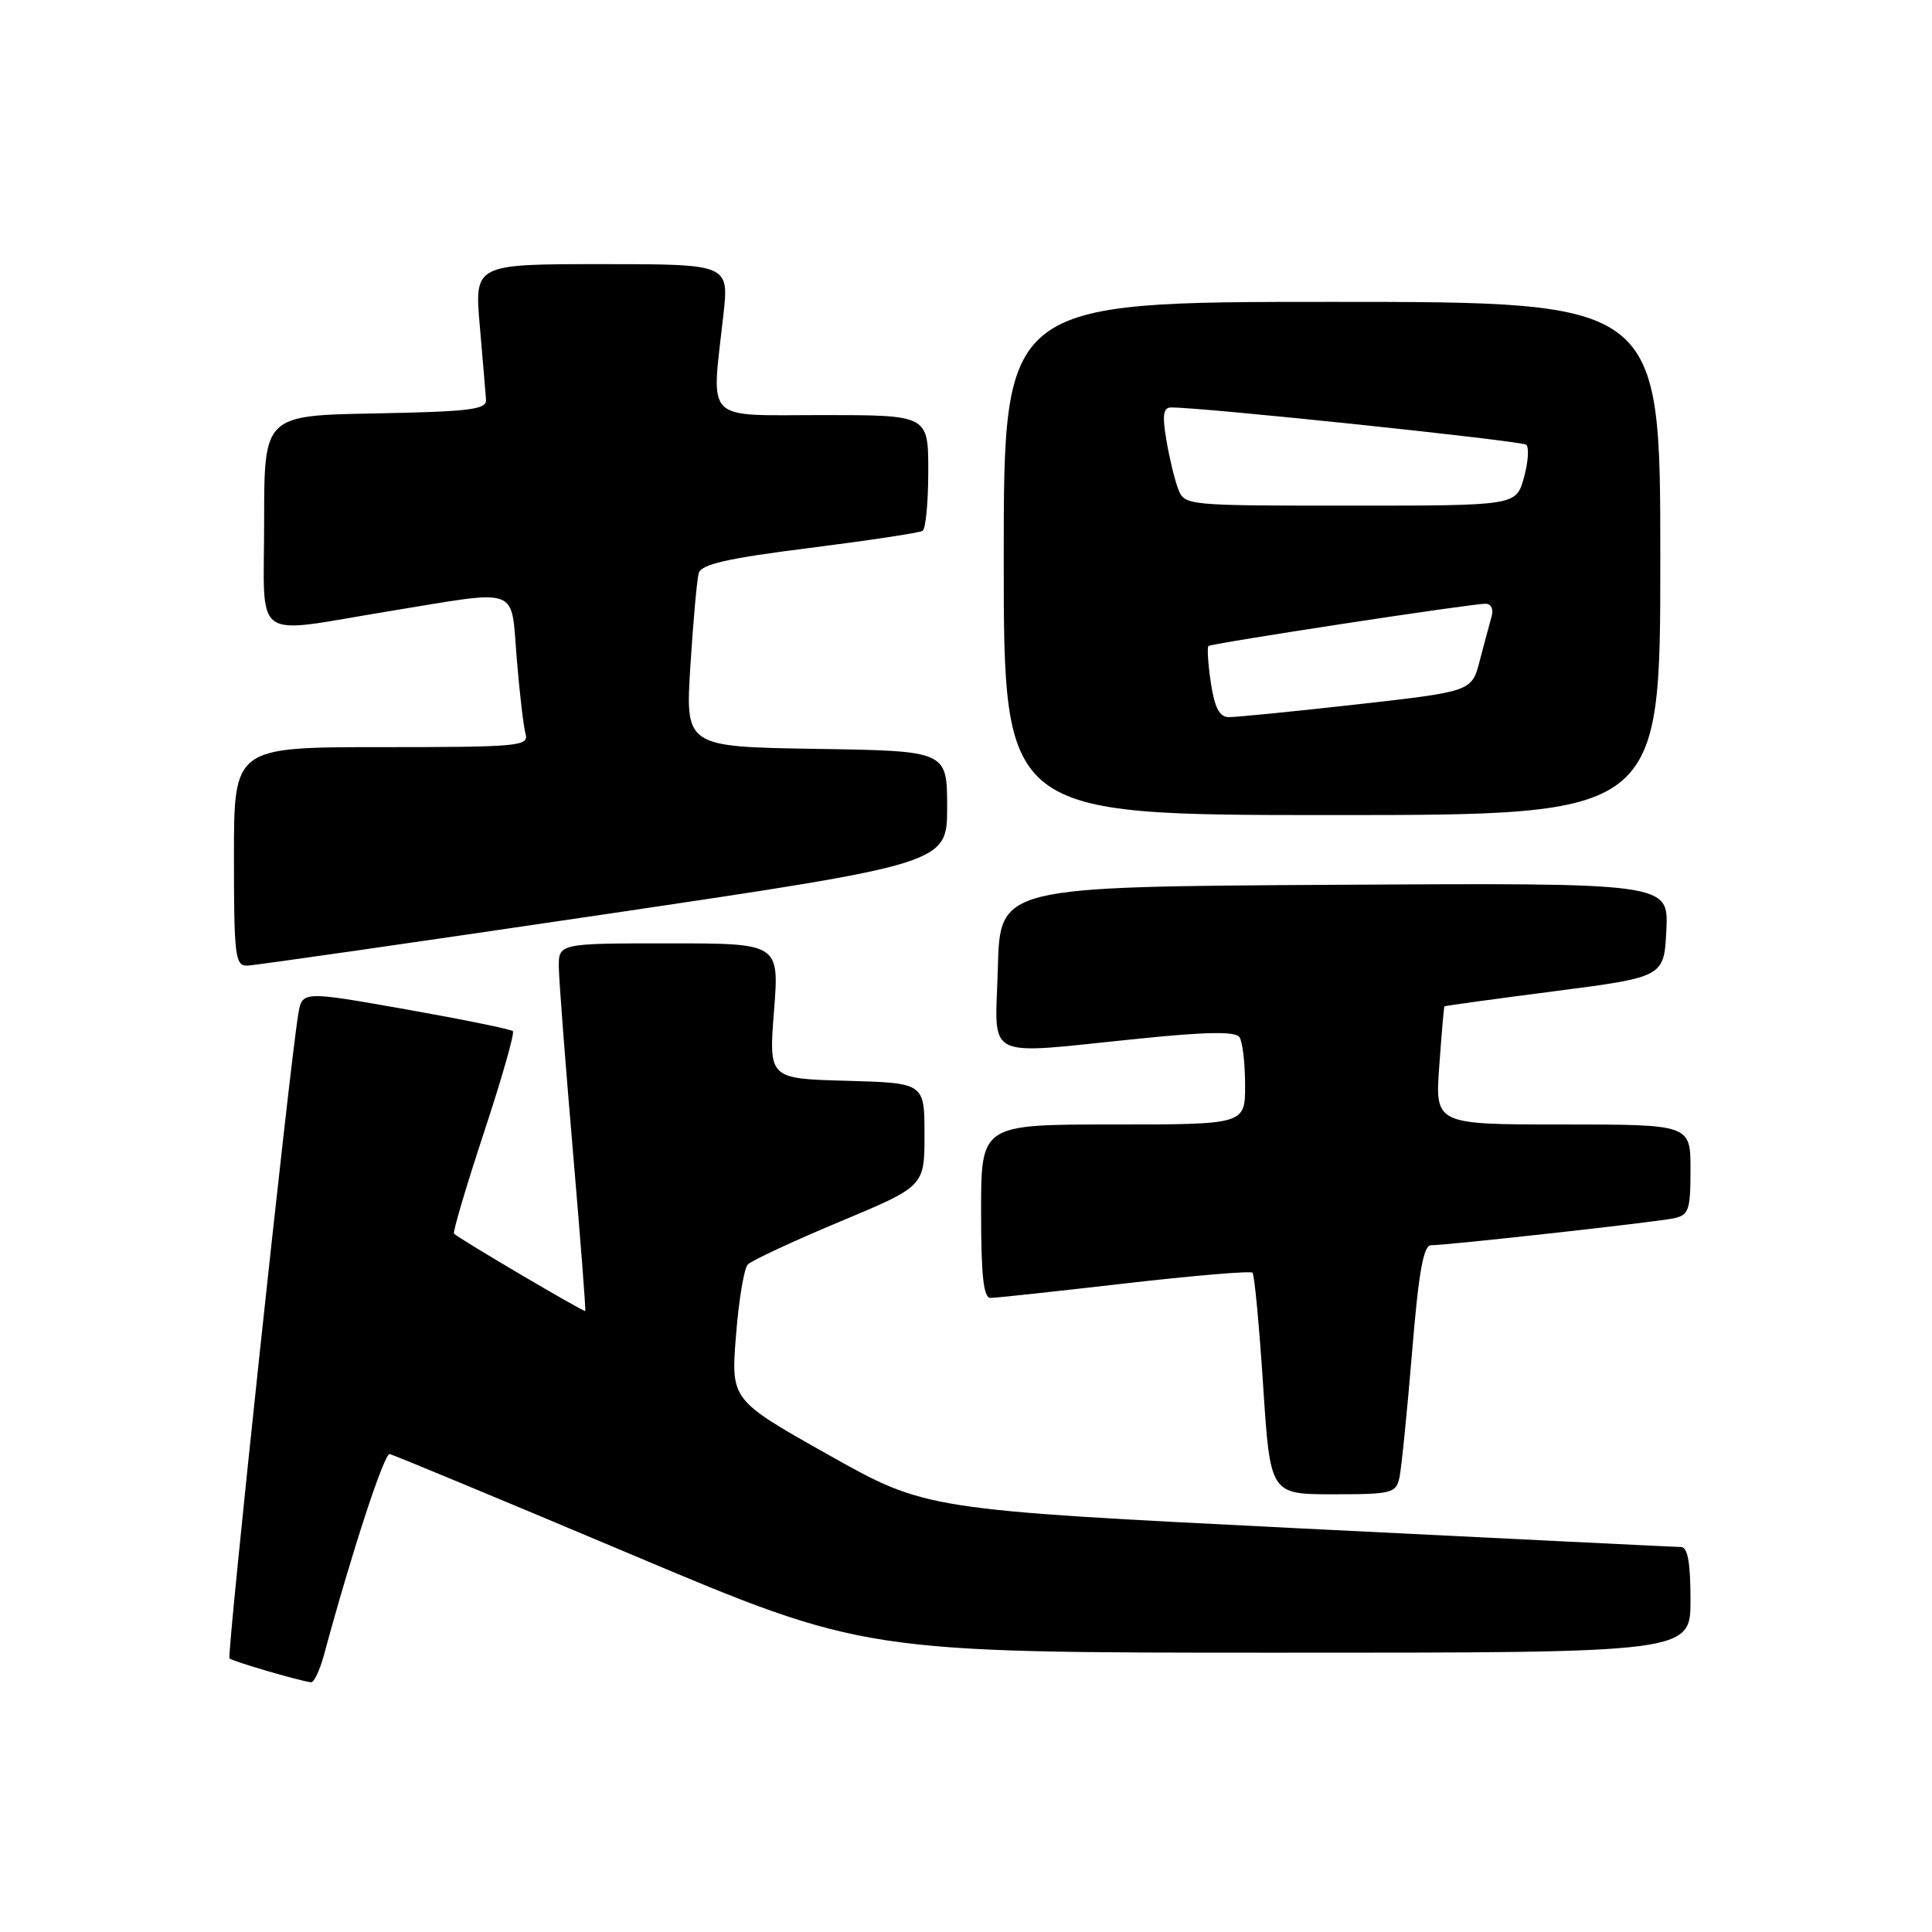 <?xml version="1.0" encoding="UTF-8" standalone="no"?>
<!DOCTYPE svg PUBLIC "-//W3C//DTD SVG 1.1//EN" "http://www.w3.org/Graphics/SVG/1.1/DTD/svg11.dtd" >
<svg xmlns="http://www.w3.org/2000/svg" xmlns:xlink="http://www.w3.org/1999/xlink" version="1.1" viewBox="0 0 256 256">
 <g >
 <path fill="currentColor"
d=" M 42.94 219.25 C 46.62 205.63 50.91 192.53 51.64 192.67 C 52.11 192.76 66.45 198.72 83.50 205.91 C 114.50 218.99 114.50 218.99 169.25 218.99 C 224.00 219.00 224.00 219.00 224.00 212.00 C 224.00 207.07 223.63 205.00 222.75 204.99 C 222.06 204.98 199.27 203.86 172.09 202.51 C 122.69 200.04 122.69 200.04 109.77 192.77 C 96.85 185.50 96.85 185.50 97.52 177.00 C 97.88 172.32 98.59 168.07 99.09 167.55 C 99.59 167.03 105.06 164.48 111.25 161.89 C 122.50 157.19 122.50 157.19 122.50 150.35 C 122.50 143.50 122.50 143.50 112.18 143.21 C 101.86 142.93 101.86 142.93 102.56 133.96 C 103.26 125.00 103.26 125.00 88.63 125.00 C 74.00 125.00 74.00 125.00 74.05 128.25 C 74.08 130.04 74.92 140.95 75.91 152.50 C 76.90 164.05 77.64 173.60 77.55 173.72 C 77.41 173.91 60.94 164.21 60.16 163.47 C 59.97 163.29 61.75 157.28 64.11 150.11 C 66.48 142.95 68.21 136.88 67.96 136.63 C 67.71 136.38 61.32 135.08 53.77 133.74 C 40.03 131.31 40.03 131.31 39.52 134.40 C 38.33 141.53 30.03 219.36 30.41 219.75 C 30.80 220.13 39.58 222.71 41.21 222.91 C 41.60 222.96 42.38 221.31 42.94 219.25 Z  M 185.44 195.75 C 185.70 194.51 186.45 187.09 187.10 179.25 C 187.98 168.53 188.61 165.00 189.63 165.00 C 191.83 165.00 219.30 161.95 221.75 161.44 C 223.78 161.01 224.00 160.38 224.00 154.98 C 224.00 149.00 224.00 149.00 207.08 149.00 C 190.15 149.00 190.15 149.00 190.71 141.25 C 191.02 136.99 191.32 133.43 191.39 133.35 C 191.45 133.27 198.03 132.37 206.00 131.34 C 220.50 129.46 220.50 129.46 220.80 123.22 C 221.10 116.98 221.10 116.98 176.80 117.24 C 132.50 117.50 132.50 117.50 132.22 128.25 C 131.89 140.74 129.91 139.75 151.00 137.62 C 159.89 136.71 163.71 136.66 164.23 137.42 C 164.64 138.02 164.98 140.86 164.98 143.75 C 165.00 149.00 165.00 149.00 147.50 149.00 C 130.00 149.00 130.00 149.00 130.00 160.50 C 130.00 169.04 130.32 172.00 131.25 171.98 C 131.94 171.98 139.93 171.12 149.00 170.07 C 158.07 169.03 165.71 168.38 165.96 168.64 C 166.22 168.89 166.85 175.60 167.37 183.55 C 168.31 198.00 168.31 198.00 176.64 198.00 C 184.46 198.00 184.99 197.86 185.44 195.75 Z  M 80.00 121.17 C 125.50 114.43 125.50 114.43 125.50 106.96 C 125.50 99.50 125.50 99.50 108.16 99.23 C 90.81 98.95 90.81 98.95 91.48 88.23 C 91.85 82.33 92.35 76.81 92.58 75.96 C 92.90 74.77 96.32 73.99 107.25 72.61 C 115.09 71.62 121.84 70.60 122.25 70.34 C 122.66 70.09 123.00 66.53 123.00 62.44 C 123.00 55.00 123.00 55.00 109.00 55.00 C 93.08 55.00 94.25 56.18 95.85 41.75 C 96.60 35.00 96.60 35.00 79.73 35.00 C 62.86 35.00 62.86 35.00 63.58 43.23 C 63.97 47.75 64.34 52.14 64.40 52.98 C 64.48 54.27 62.23 54.54 49.75 54.78 C 35.00 55.05 35.00 55.05 35.00 69.03 C 35.00 85.41 33.08 84.01 51.50 81.00 C 69.17 78.11 67.67 77.56 68.47 87.25 C 68.84 91.79 69.37 96.29 69.64 97.25 C 70.10 98.87 68.73 99.00 50.57 99.00 C 31.00 99.00 31.00 99.00 31.00 113.50 C 31.00 126.66 31.16 128.00 32.75 127.95 C 33.71 127.93 54.97 124.87 80.00 121.17 Z  M 220.00 74.00 C 220.00 40.00 220.00 40.00 176.50 40.00 C 133.00 40.00 133.00 40.00 133.00 74.00 C 133.00 108.00 133.00 108.00 176.50 108.00 C 220.00 108.00 220.00 108.00 220.00 74.00 Z  M 160.44 90.45 C 160.07 87.95 159.93 85.77 160.13 85.60 C 160.57 85.24 194.92 79.99 196.82 80.00 C 197.60 80.00 197.93 80.71 197.63 81.75 C 197.35 82.71 196.65 85.33 196.07 87.56 C 195.02 91.62 195.02 91.62 179.76 93.34 C 171.37 94.28 163.74 95.04 162.81 95.02 C 161.58 95.01 160.94 93.77 160.44 90.45 Z  M 156.10 64.75 C 155.63 63.51 154.93 60.59 154.54 58.25 C 153.99 55.01 154.14 54.00 155.16 53.99 C 159.21 53.95 201.62 58.41 202.23 58.93 C 202.63 59.28 202.50 61.23 201.93 63.28 C 200.91 67.00 200.91 67.00 178.93 67.00 C 157.06 67.00 156.95 66.99 156.10 64.75 Z "/>
</g>
</svg>